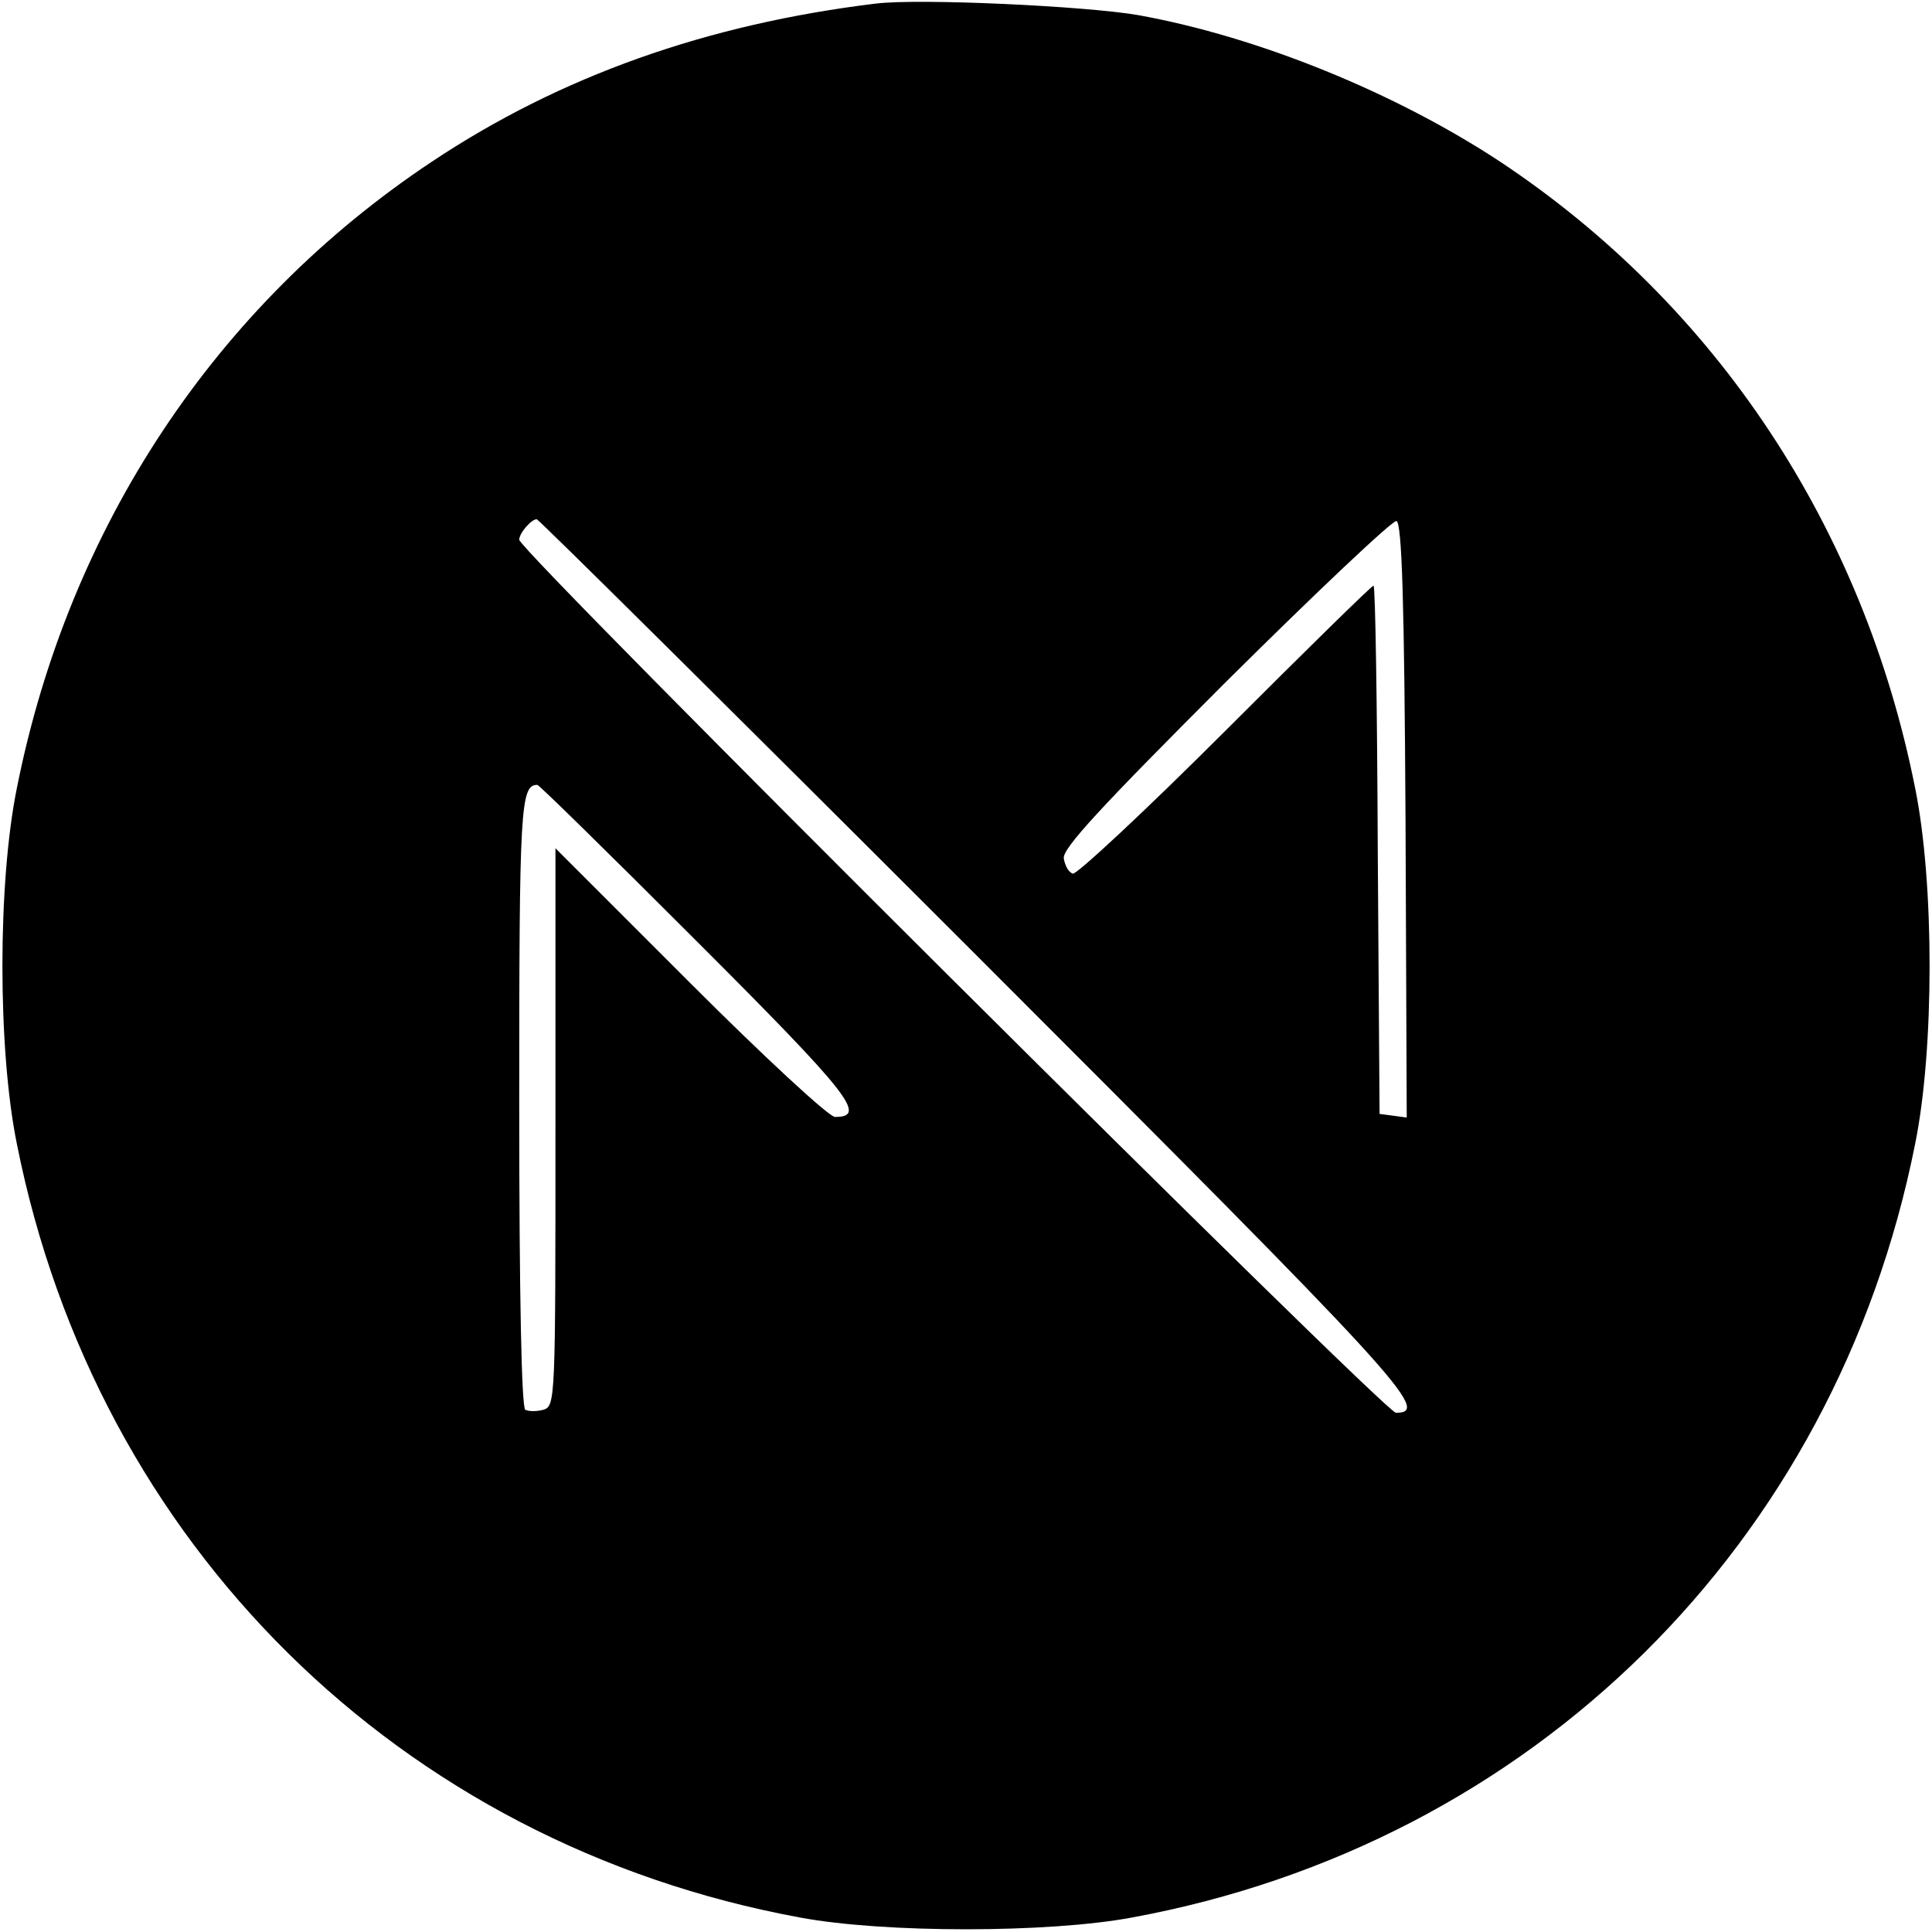 <?xml version="1.0" standalone="no"?>
<!DOCTYPE svg PUBLIC "-//W3C//DTD SVG 20010904//EN"
 "http://www.w3.org/TR/2001/REC-SVG-20010904/DTD/svg10.dtd">
<svg version="1.0" xmlns="http://www.w3.org/2000/svg"
 width="320pt" height="320pt" viewBox="0 0 320 320"
 preserveAspectRatio="xMidYMid meet">

<g transform="translate(0,320) scale(0.1,-0.1)"
fill="#000000" stroke="none">
<path d="M1450 3194 c-279 -34 -522 -120 -735 -262 -358 -238 -601 -605 -687
-1037 -32 -157 -32 -433 0 -590 132 -663 634 -1159 1297 -1281 139 -26 411
-26 550 0 663 122 1165 618 1297 1281 32 157 32 433 0 590 -86 432 -329 799
-687 1037 -173 114 -400 207 -600 243 -87 15 -363 28 -435 19z m162 -1571
c713 -713 759 -763 700 -763 -18 0 -1452 1427 -1452 1446 0 11 20 34 29 34 3
0 329 -323 723 -717z m716 218 l2 -492 -22 3 -23 3 -3 438 c-1 240 -4 437 -7
437 -3 0 -113 -108 -246 -241 -132 -132 -246 -238 -252 -236 -7 2 -13 13 -15
25 -3 16 60 84 268 292 150 149 277 269 283 267 9 -3 13 -133 15 -496z m-1174
-200 c255 -255 283 -291 229 -291 -10 0 -118 100 -240 222 l-223 223 0 -462
c0 -452 0 -462 -20 -468 -11 -3 -24 -3 -30 0 -6 4 -10 181 -10 509 0 490 2
526 30 526 3 0 122 -117 264 -259z"/>
</g>
</svg>

